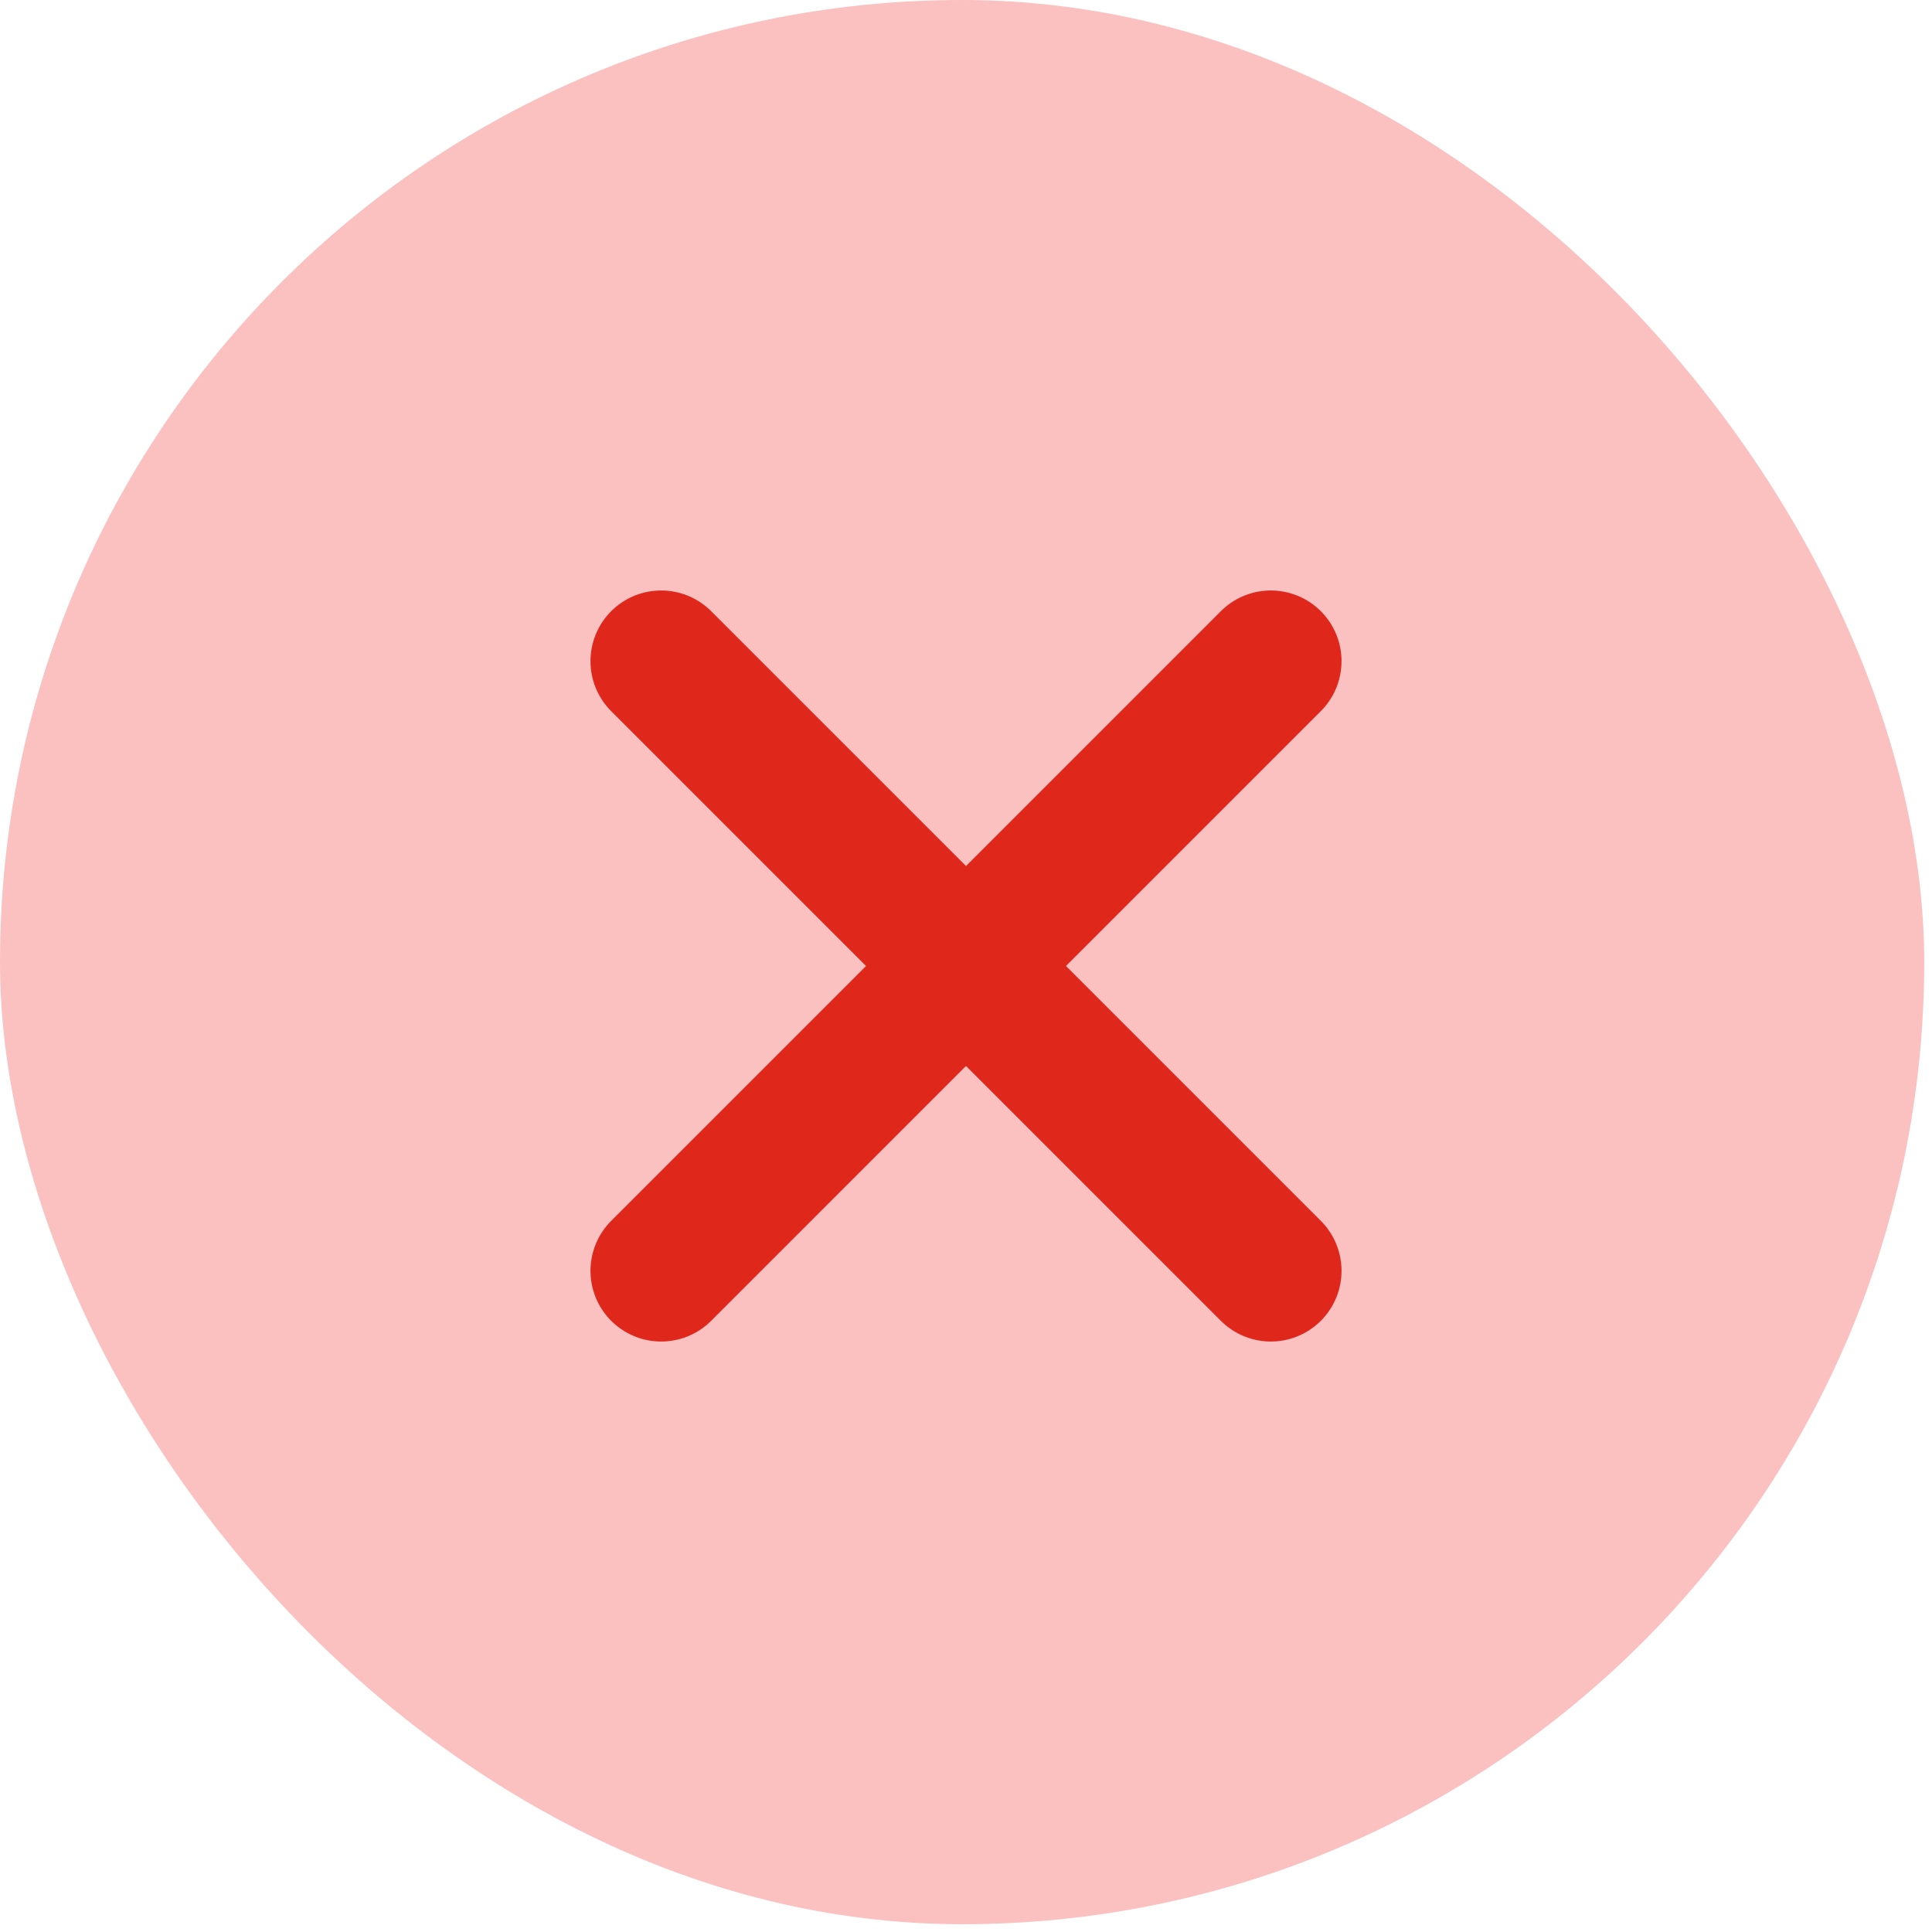 <svg width="82" height="82" viewBox="0 0 82 82" fill="none" xmlns="http://www.w3.org/2000/svg">
<rect width="81.67" height="81.67" rx="40.835" fill="#FBC0C0"/>
<path d="M53.938 28.062L28.062 53.938" stroke="#DF271C" stroke-width="6" stroke-linecap="round" stroke-linejoin="round"/>
<path d="M53.938 53.938L28.062 28.062" stroke="#DF271C" stroke-width="6" stroke-linecap="round" stroke-linejoin="round"/>
</svg>
